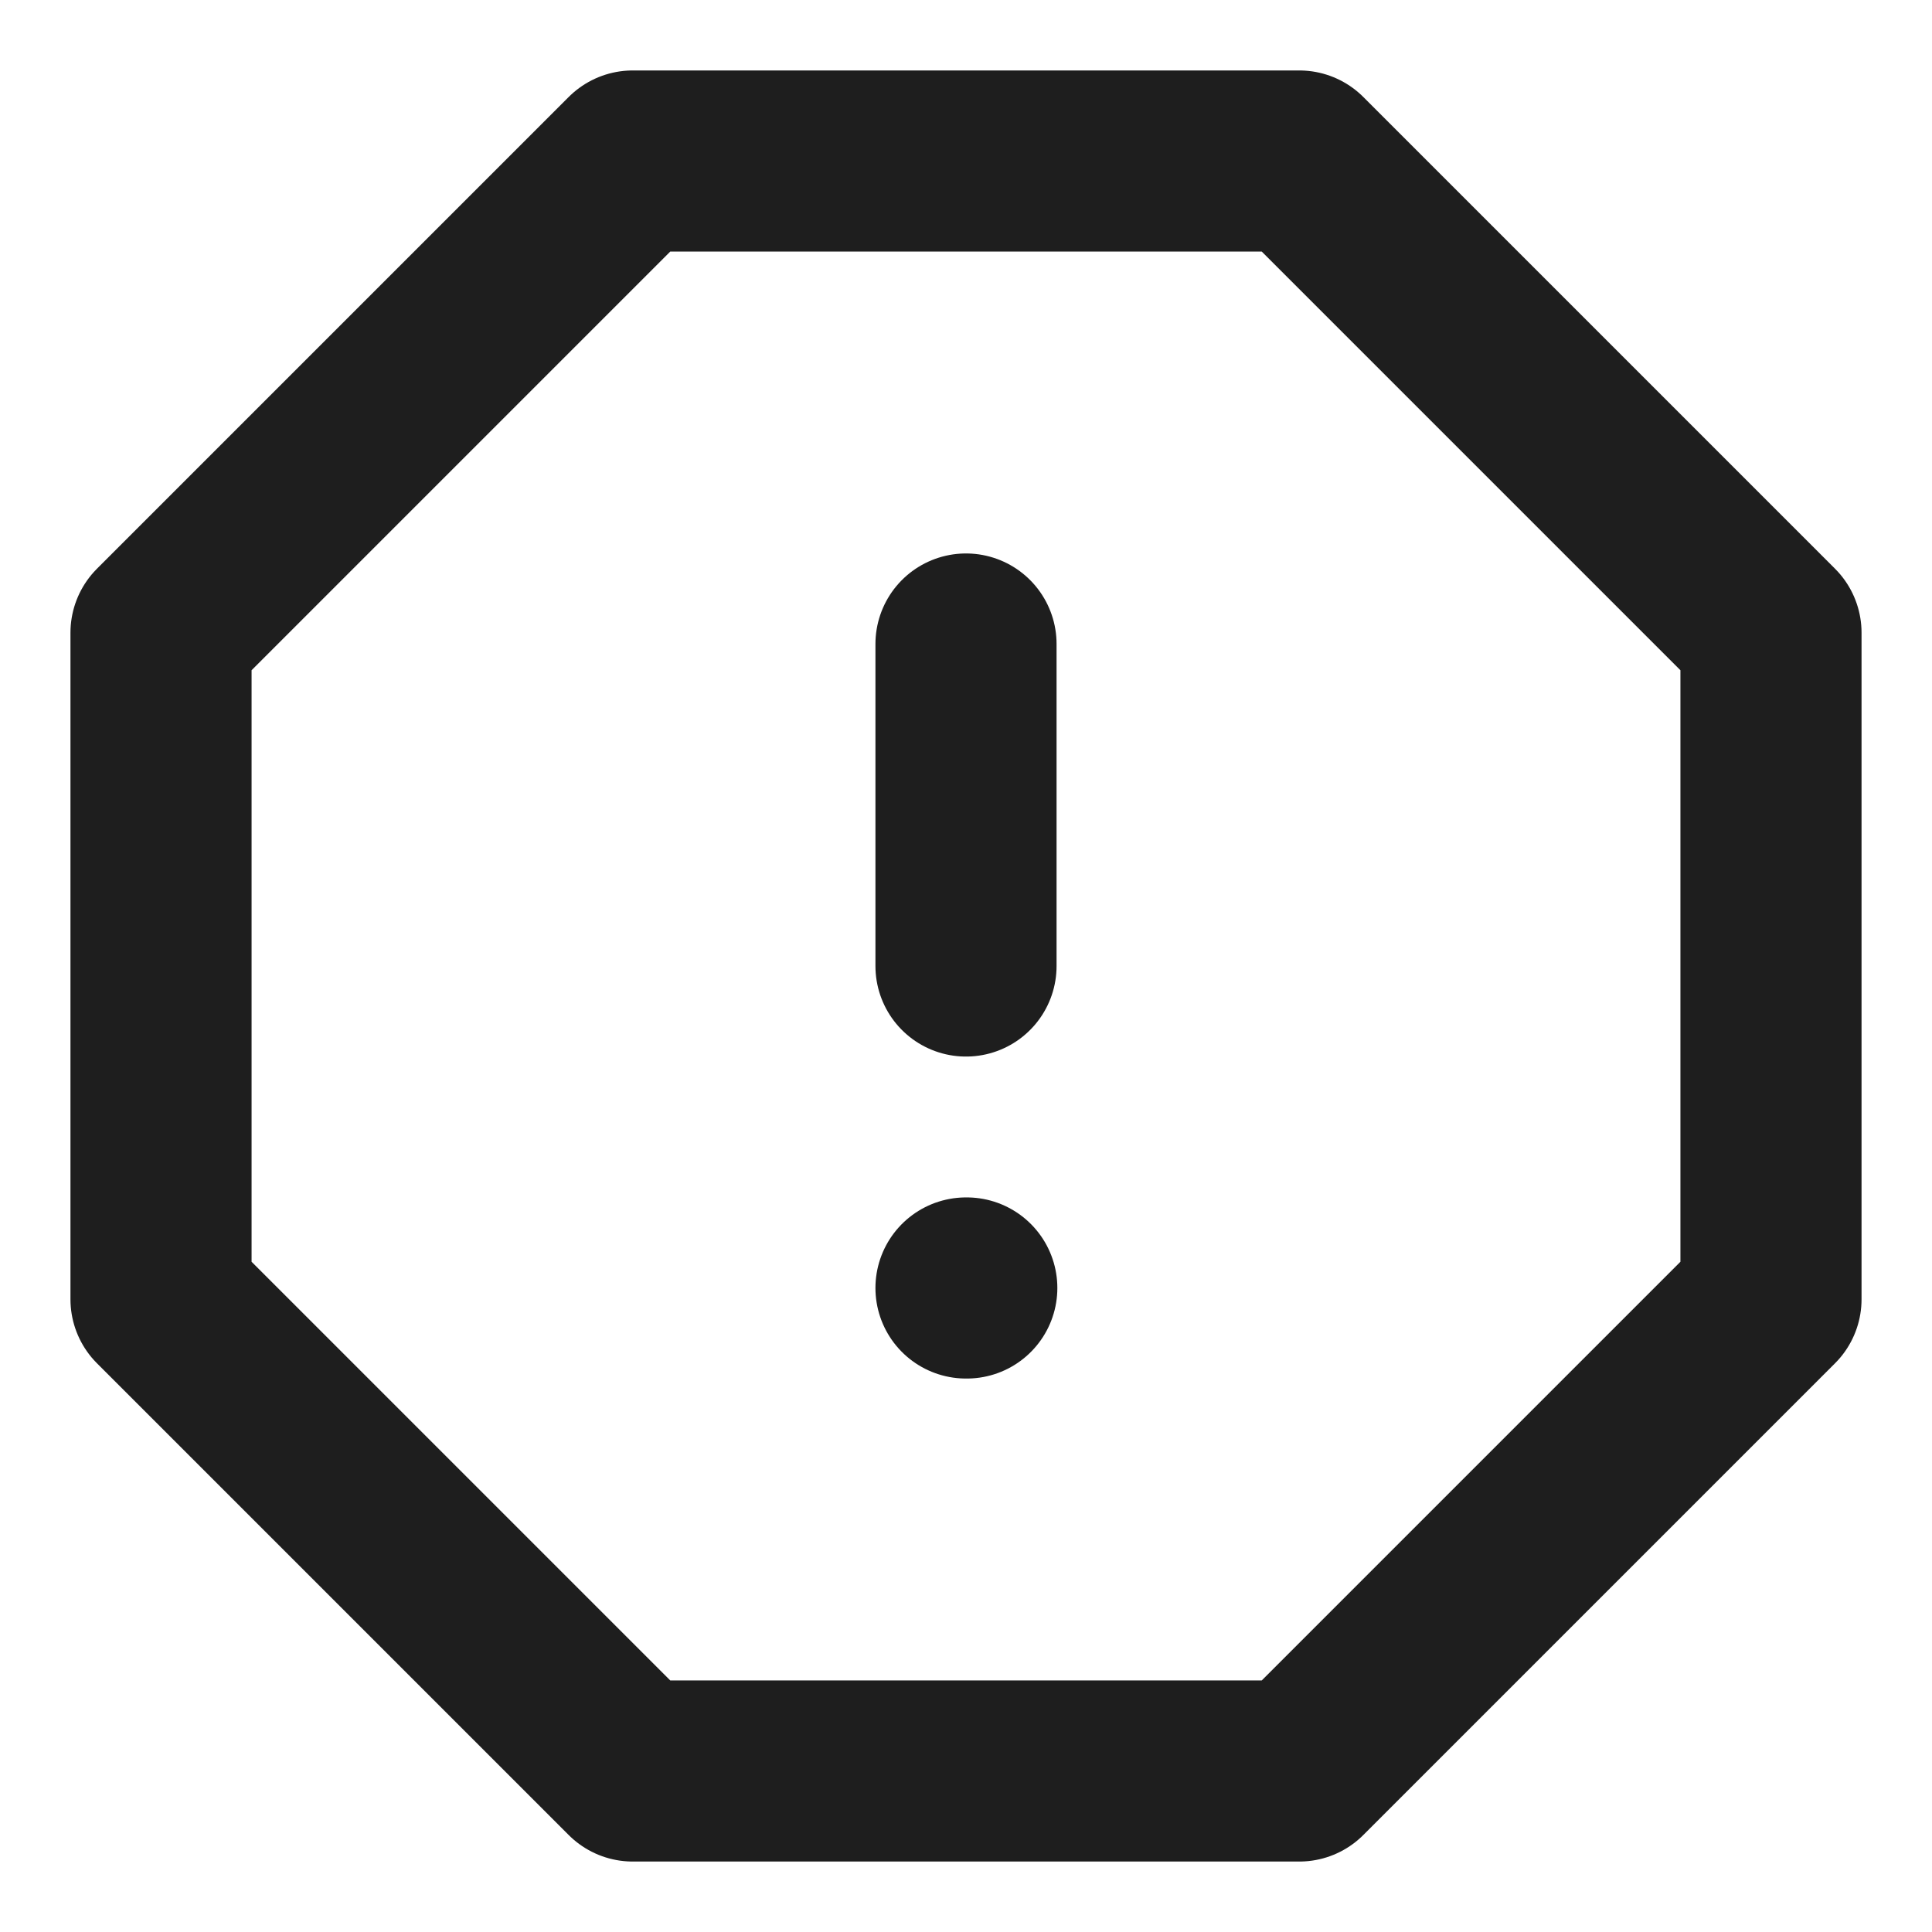 <svg width="32" height="32" viewBox="0 0 32 32" fill="none" xmlns="http://www.w3.org/2000/svg">
<path d="M16 10.667V16M16 21.333H16.013M10.48 2.667H21.52L29.333 10.48V21.52L21.52 29.333H10.48L2.667 21.52V10.48L10.48 2.667Z" stroke="#1E1E1E" stroke-width="3" stroke-linecap="round" stroke-linejoin="round"/>
</svg>
